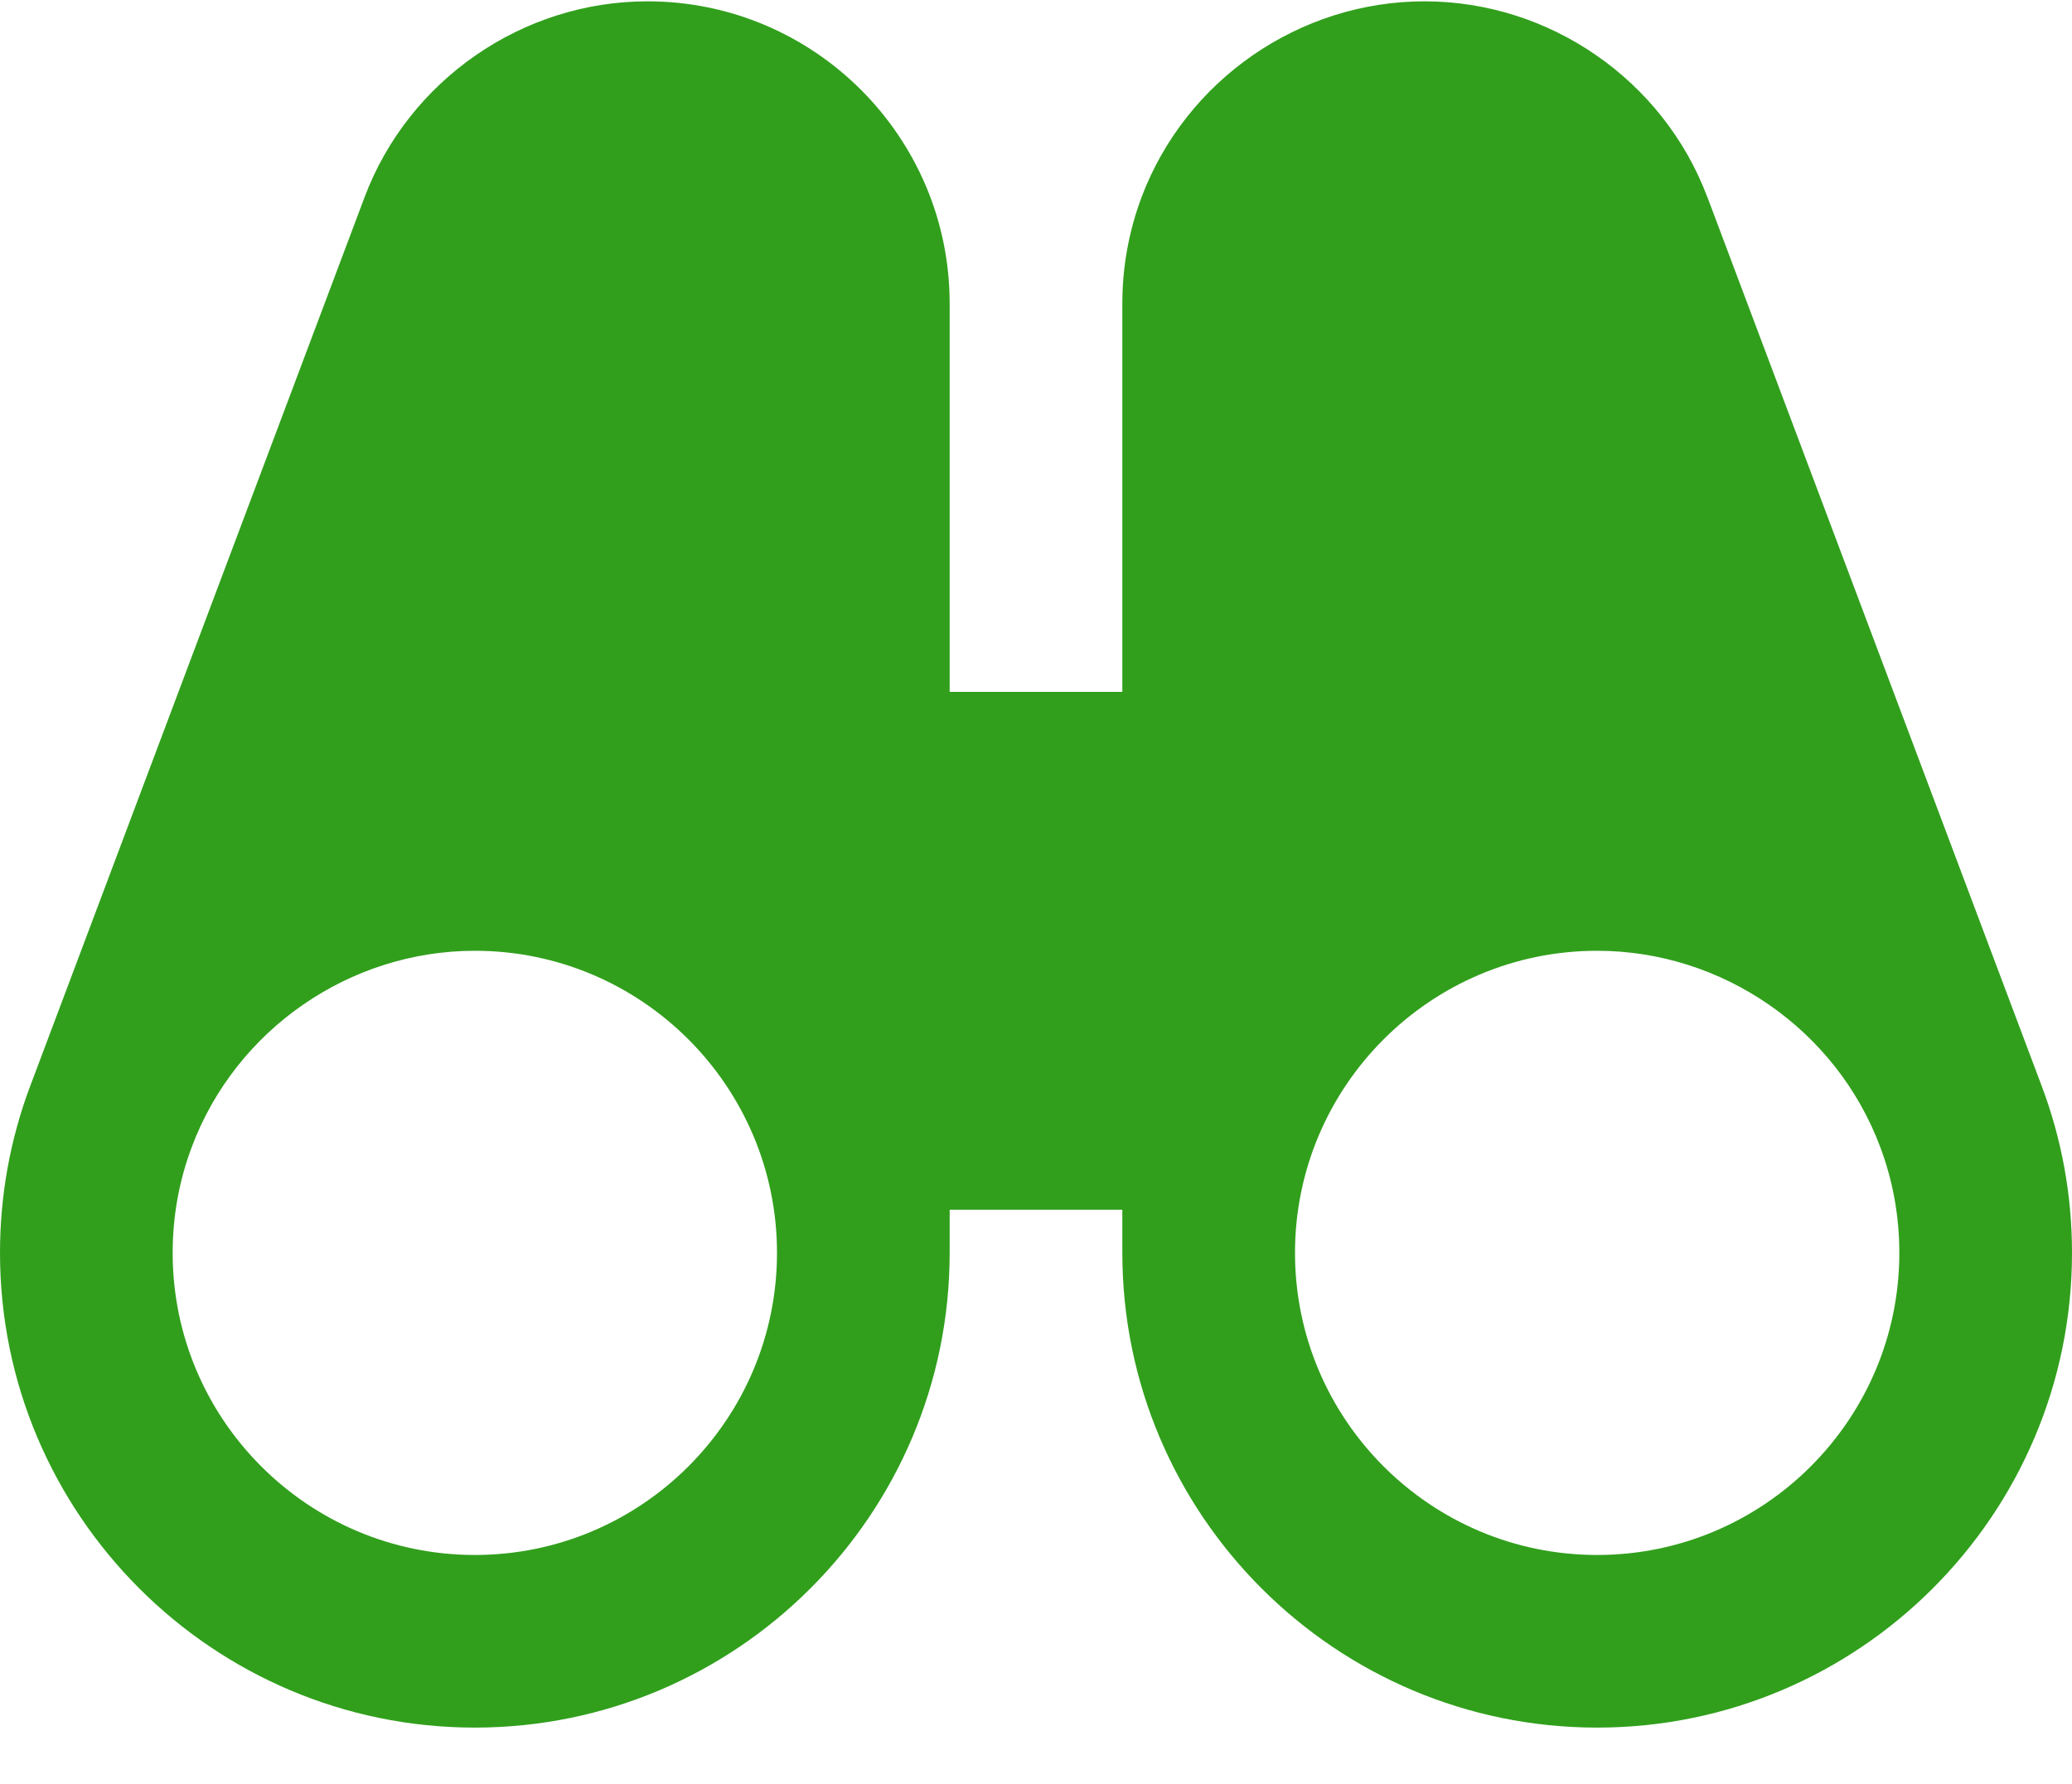<svg width="36" height="31" viewBox="0 0 36 31" fill="none" xmlns="http://www.w3.org/2000/svg">
<path d="M35.472 18.869L29.669 3.436C29.667 3.433 29.667 3.43 29.666 3.427L29.664 3.425C28.899 1.39 26.923 0.023 24.75 0.023C22.577 0.023 20.601 1.39 19.834 3.427C19.613 4.018 19.5 4.64 19.5 5.274V12.024H16.5V5.274C16.5 2.378 14.145 0.023 11.25 0.023C9.077 0.023 7.101 1.39 6.334 3.427C6.333 3.43 6.333 3.433 6.331 3.436L0.528 18.865C0.528 18.866 0.527 18.866 0.527 18.866C0.177 19.798 0 20.774 0 21.773C0 26.323 3.702 30.023 8.25 30.023C12.798 30.023 16.5 26.323 16.5 21.773V21.023H19.5V21.773C19.5 26.323 23.202 30.023 27.75 30.023C32.298 30.023 36 26.323 36 21.773C36 20.774 35.823 19.798 35.472 18.869ZM8.25 27.023C5.355 27.023 3 24.669 3 21.773C3 21.137 3.112 20.515 3.335 19.925C4.1 17.891 6.075 16.523 8.25 16.523C11.145 16.523 13.5 18.878 13.5 21.773C13.5 24.669 11.145 27.023 8.25 27.023ZM27.75 27.023C24.855 27.023 22.5 24.669 22.5 21.773C22.5 18.878 24.855 16.523 27.75 16.523C29.925 16.523 31.901 17.891 32.665 19.925C32.888 20.515 33 21.137 33 21.773C33 24.669 30.645 27.023 27.75 27.023Z" fill="#319F1C"/>
</svg>
